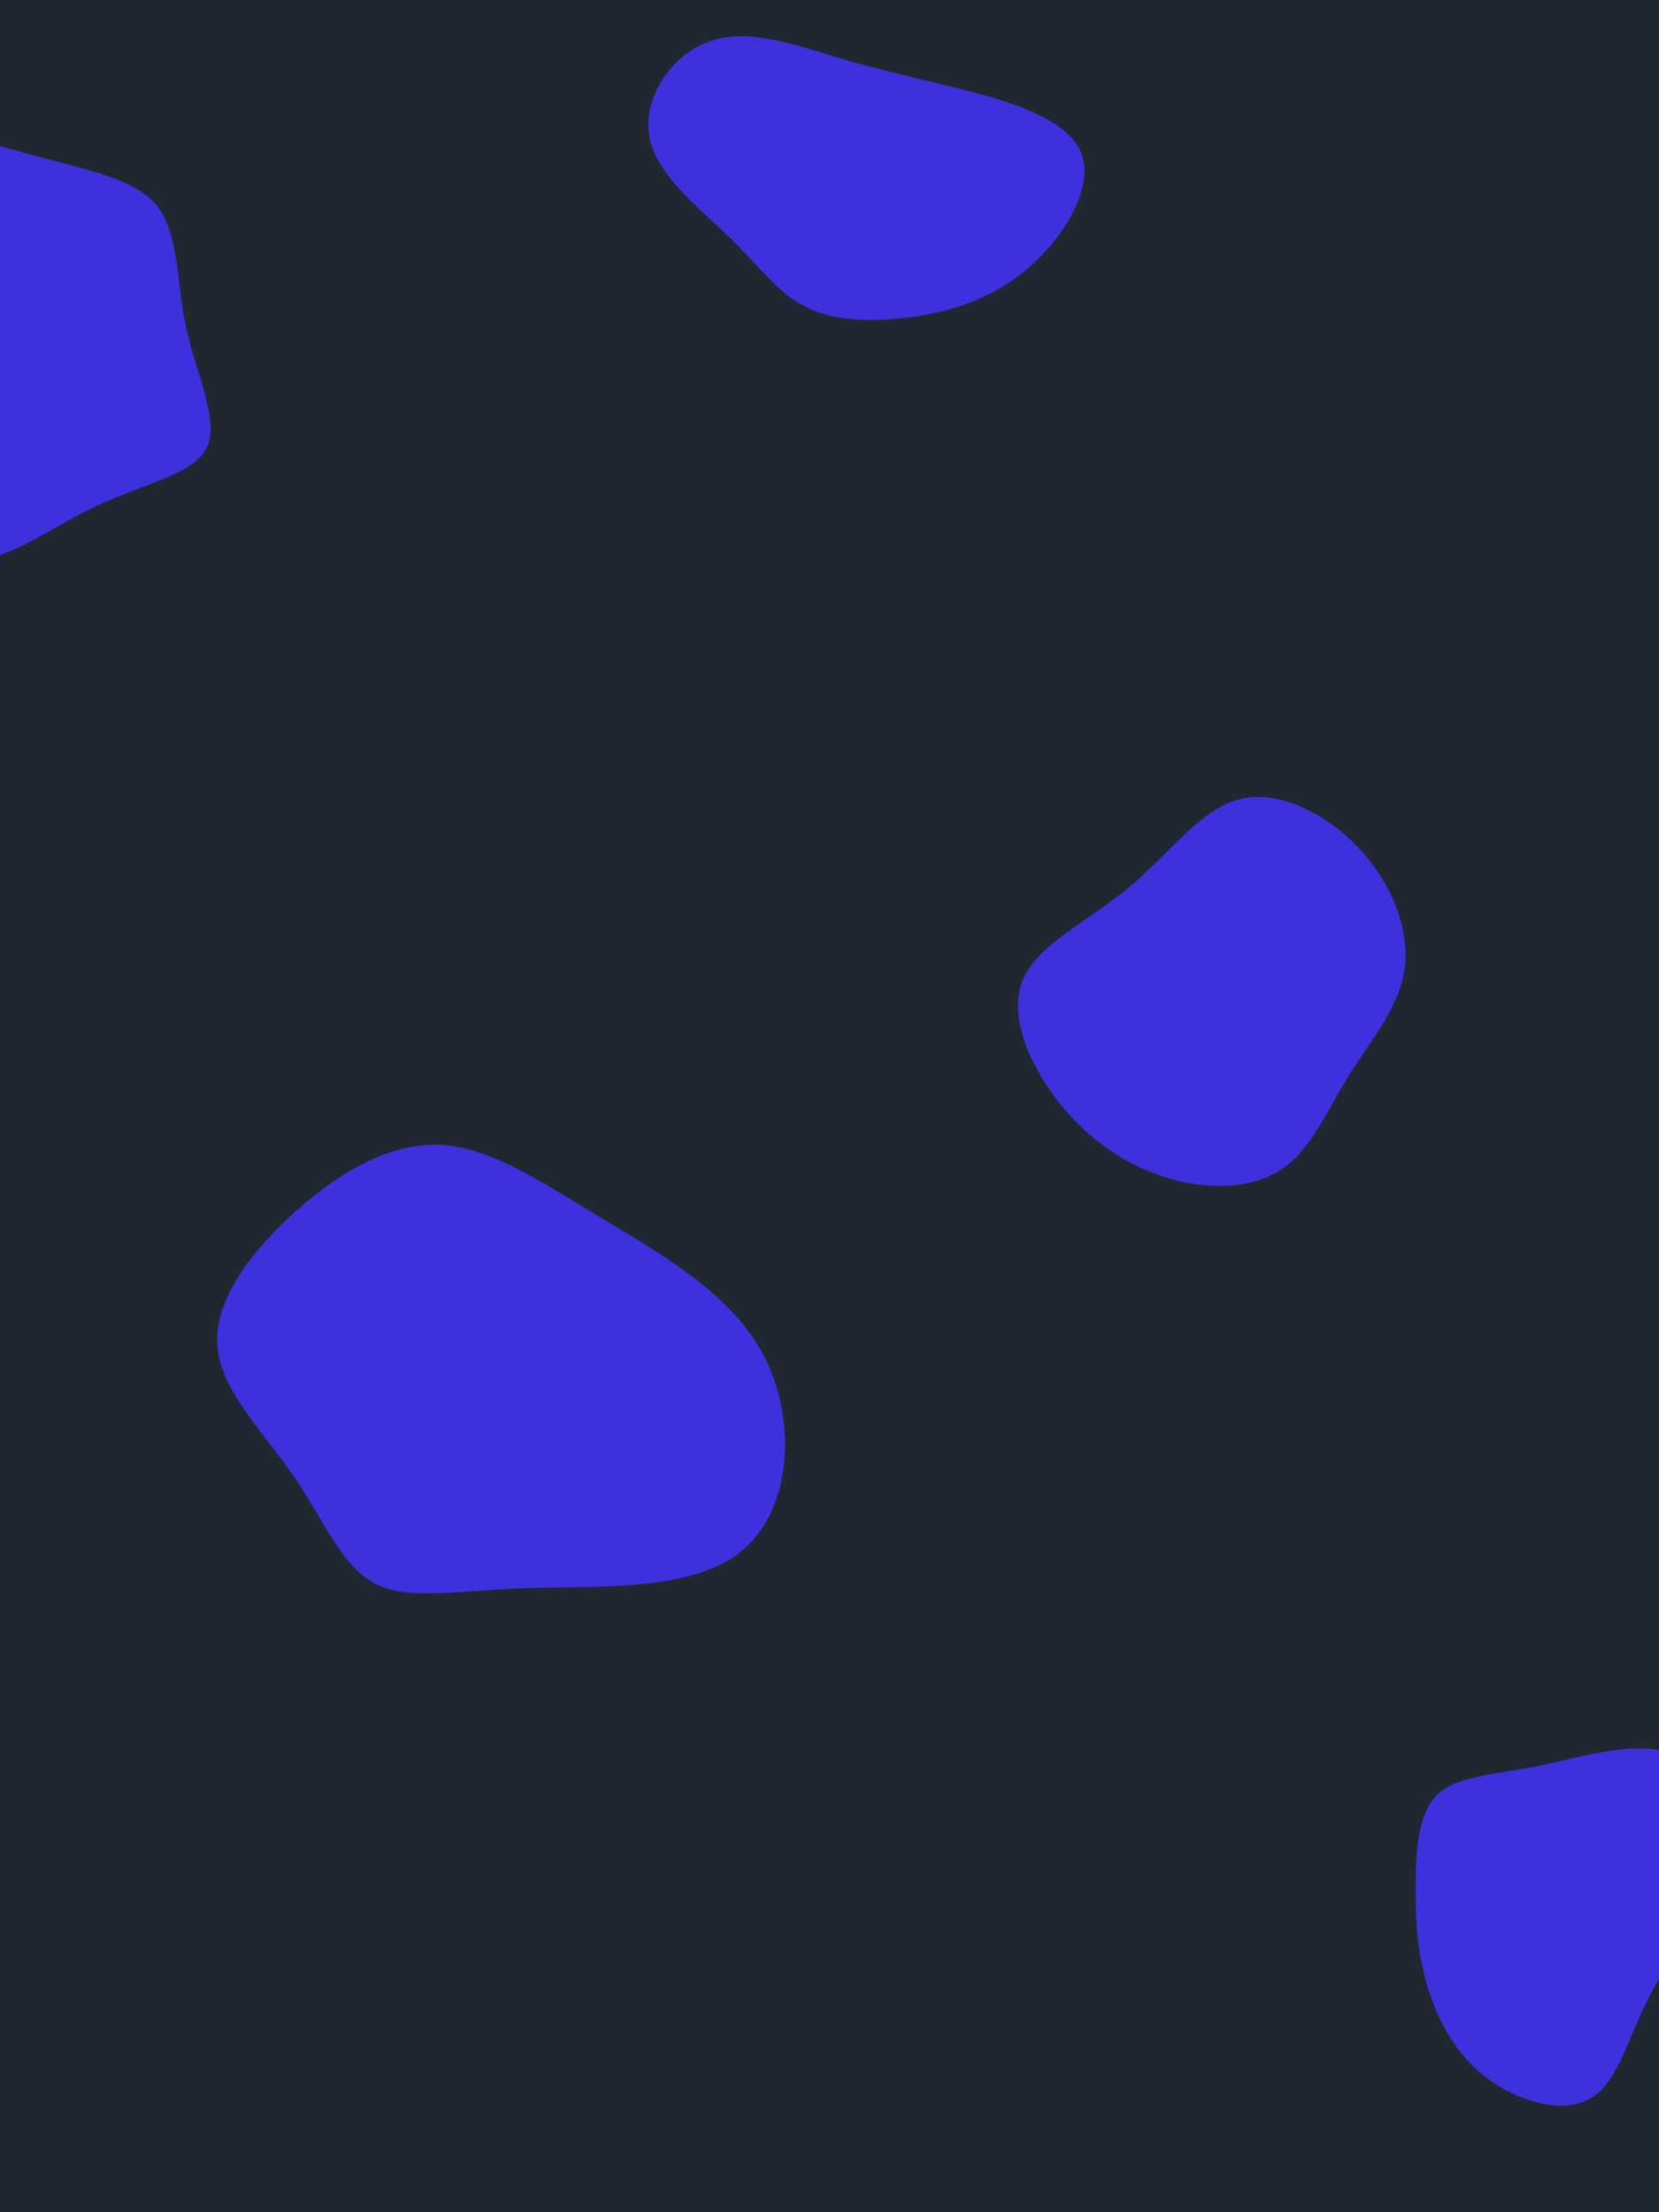 <svg 
  id="visual" 
  viewBox="0 0 675 900" 
  width="675" height="900" 
  xmlns="http://www.w3.org/2000/svg" 
  xmlns:xlink="http://www.w3.org/1999/xlink" 
  version="1.1">
  <rect width="675" height="900" fill="#202731">
  </rect><g><g transform="translate(178 568)"><path d="M66 -72.9C90.7 -57.9 119.6 -42 133 -16.1C146.3 9.9 144.2 46 124 62.8C103.8 79.6 65.5 77.2 36.5 78.1C7.5 79 -12.2 83.4 -25.7 76.1C-39.2 68.8 -46.5 50 -58.7 32.3C-70.9 14.6 -87.8 -2 -89.5 -19.8C-91.2 -37.7 -77.5 -56.8 -60 -73.1C-42.5 -89.4 -21.3 -102.7 -0.3 -102.3C20.6 -101.9 41.2 -87.8 66 -72.9Z" fill="#3c31dd"></path></g><g transform="translate(623 777)"><path d="M59.1 -63.1C75.4 -56.8 86.6 -37 83.3 -20C79.9 -2.9 62.2 11.4 51.4 29.2C40.6 47.1 36.7 68.6 24.9 76.2C13.2 83.9 -6.5 77.7 -19.6 67.2C-32.7 56.6 -39.4 41.6 -43 28.3C-46.6 14.9 -47.1 3.3 -47 -10.2C-46.9 -23.7 -46.2 -38.9 -38.3 -46.8C-30.3 -54.6 -15.2 -54.9 3.1 -58.6C21.4 -62.4 42.8 -69.5 59.1 -63.1Z" fill="#3c31dd"></path></g><g transform="translate(343 74)"><path d="M42.5 -39.1C61.9 -34.4 89.2 -27.5 96.3 -13.2C103.3 1.1 90.1 22.8 74.3 36C58.4 49.1 39.8 53.8 23.7 55.5C7.6 57.2 -6.1 55.9 -16.6 50.1C-27.1 44.4 -34.3 34.1 -46.5 22.3C-58.7 10.5 -76.1 -3 -78.8 -18.5C-81.6 -34.1 -69.9 -51.7 -54.4 -57.2C-38.8 -62.6 -19.4 -55.8 -3.9 -51.1C11.6 -46.4 23.1 -43.9 42.5 -39.1Z" fill="#3c31dd"></path></g><g transform="translate(501 411)"><path d="M52.3 -65.5C65.6 -51.1 72.7 -32.6 70.5 -16.7C68.2 -0.8 56.5 12.6 47.6 26.9C38.7 41.3 32.4 56.7 20.5 64.7C8.5 72.7 -9.2 73.2 -25.8 68.3C-42.4 63.3 -57.9 52.9 -70 37.7C-82.1 22.4 -90.8 2.4 -84.9 -12.2C-79 -26.8 -58.5 -36 -41.9 -49.8C-25.3 -63.5 -12.7 -81.8 3.4 -85.9C19.5 -89.9 39 -79.8 52.3 -65.5Z" fill="#3c31dd"></path></g><g transform="translate(18 143)"><path d="M46.1 -58.9C54.9 -47.6 53.7 -28.4 57.8 -9.5C61.9 9.4 71.4 28 66.1 39.1C60.8 50.1 40.8 53.6 21.1 62.9C1.3 72.3 -18.1 87.6 -31.8 84.1C-45.6 80.5 -53.7 58.1 -60.6 38.6C-67.6 19.2 -73.3 2.6 -77.8 -21.1C-82.4 -44.8 -85.9 -75.6 -72.7 -86.1C-59.5 -96.6 -29.8 -86.7 -5.5 -80.1C18.7 -73.5 37.4 -70.2 46.1 -58.9Z" fill="#3c31dd"></path></g></g></svg>